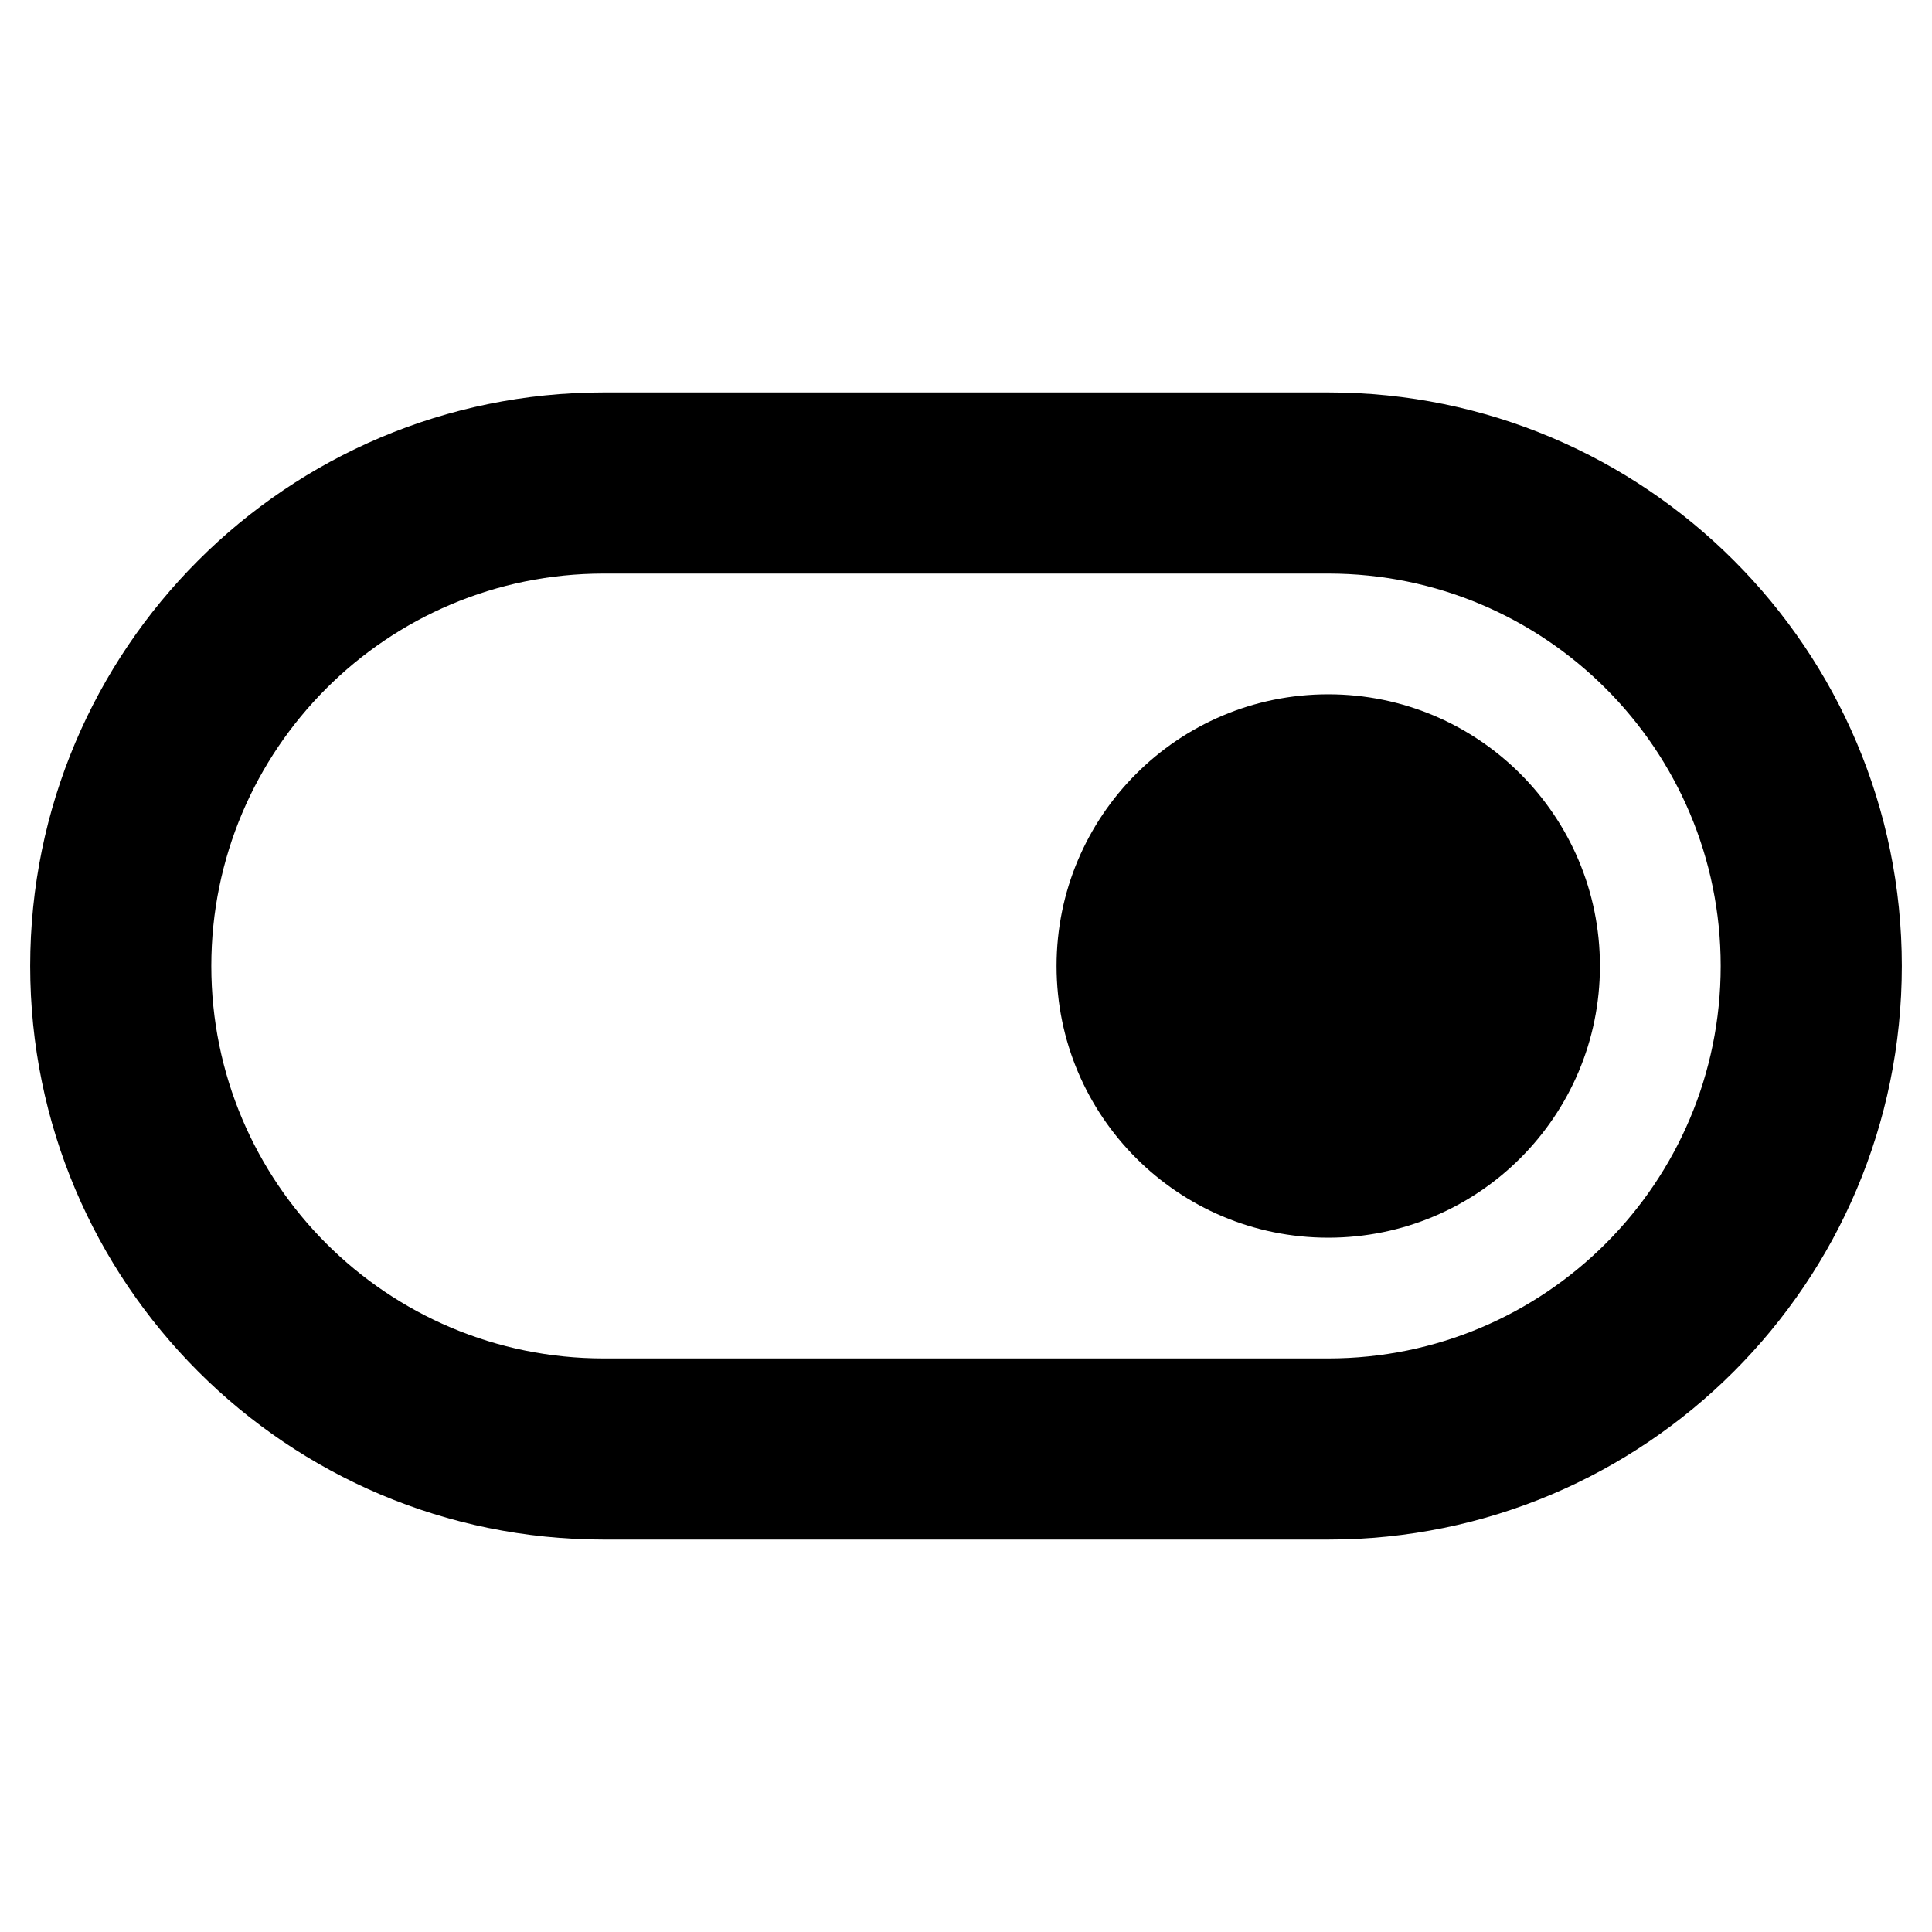 <svg viewBox="0 0 16 16" width="16" height="16" fill="black" xmlns="http://www.w3.org/2000/svg">
 <g transform="translate(0.25, 3.25)">
  <path d="M8.5 4.75C8.5 3.507 9.507 2.5 10.75 2.5C11.993 2.5 13 3.507 13 4.75C13 5.993 11.993 7 10.75 7C9.507 7 8.5 5.993 8.5 4.75Z" fill-rule="NONZERO"></path>
  <path d="M4.75 0C2.127 0 0 2.127 0 4.75C0 7.373 2.127 9.5 4.75 9.5L10.75 9.5C13.373 9.5 15.5 7.373 15.5 4.75C15.5 2.127 13.373 0 10.75 0L4.75 0ZM1.5 4.75C1.5 2.955 2.955 1.5 4.75 1.5L10.75 1.5C12.545 1.5 14 2.955 14 4.75C14 6.545 12.545 8 10.75 8L4.75 8C2.955 8 1.5 6.545 1.5 4.75Z" fill-rule="EVENODD"></path>
 </g>
</svg>